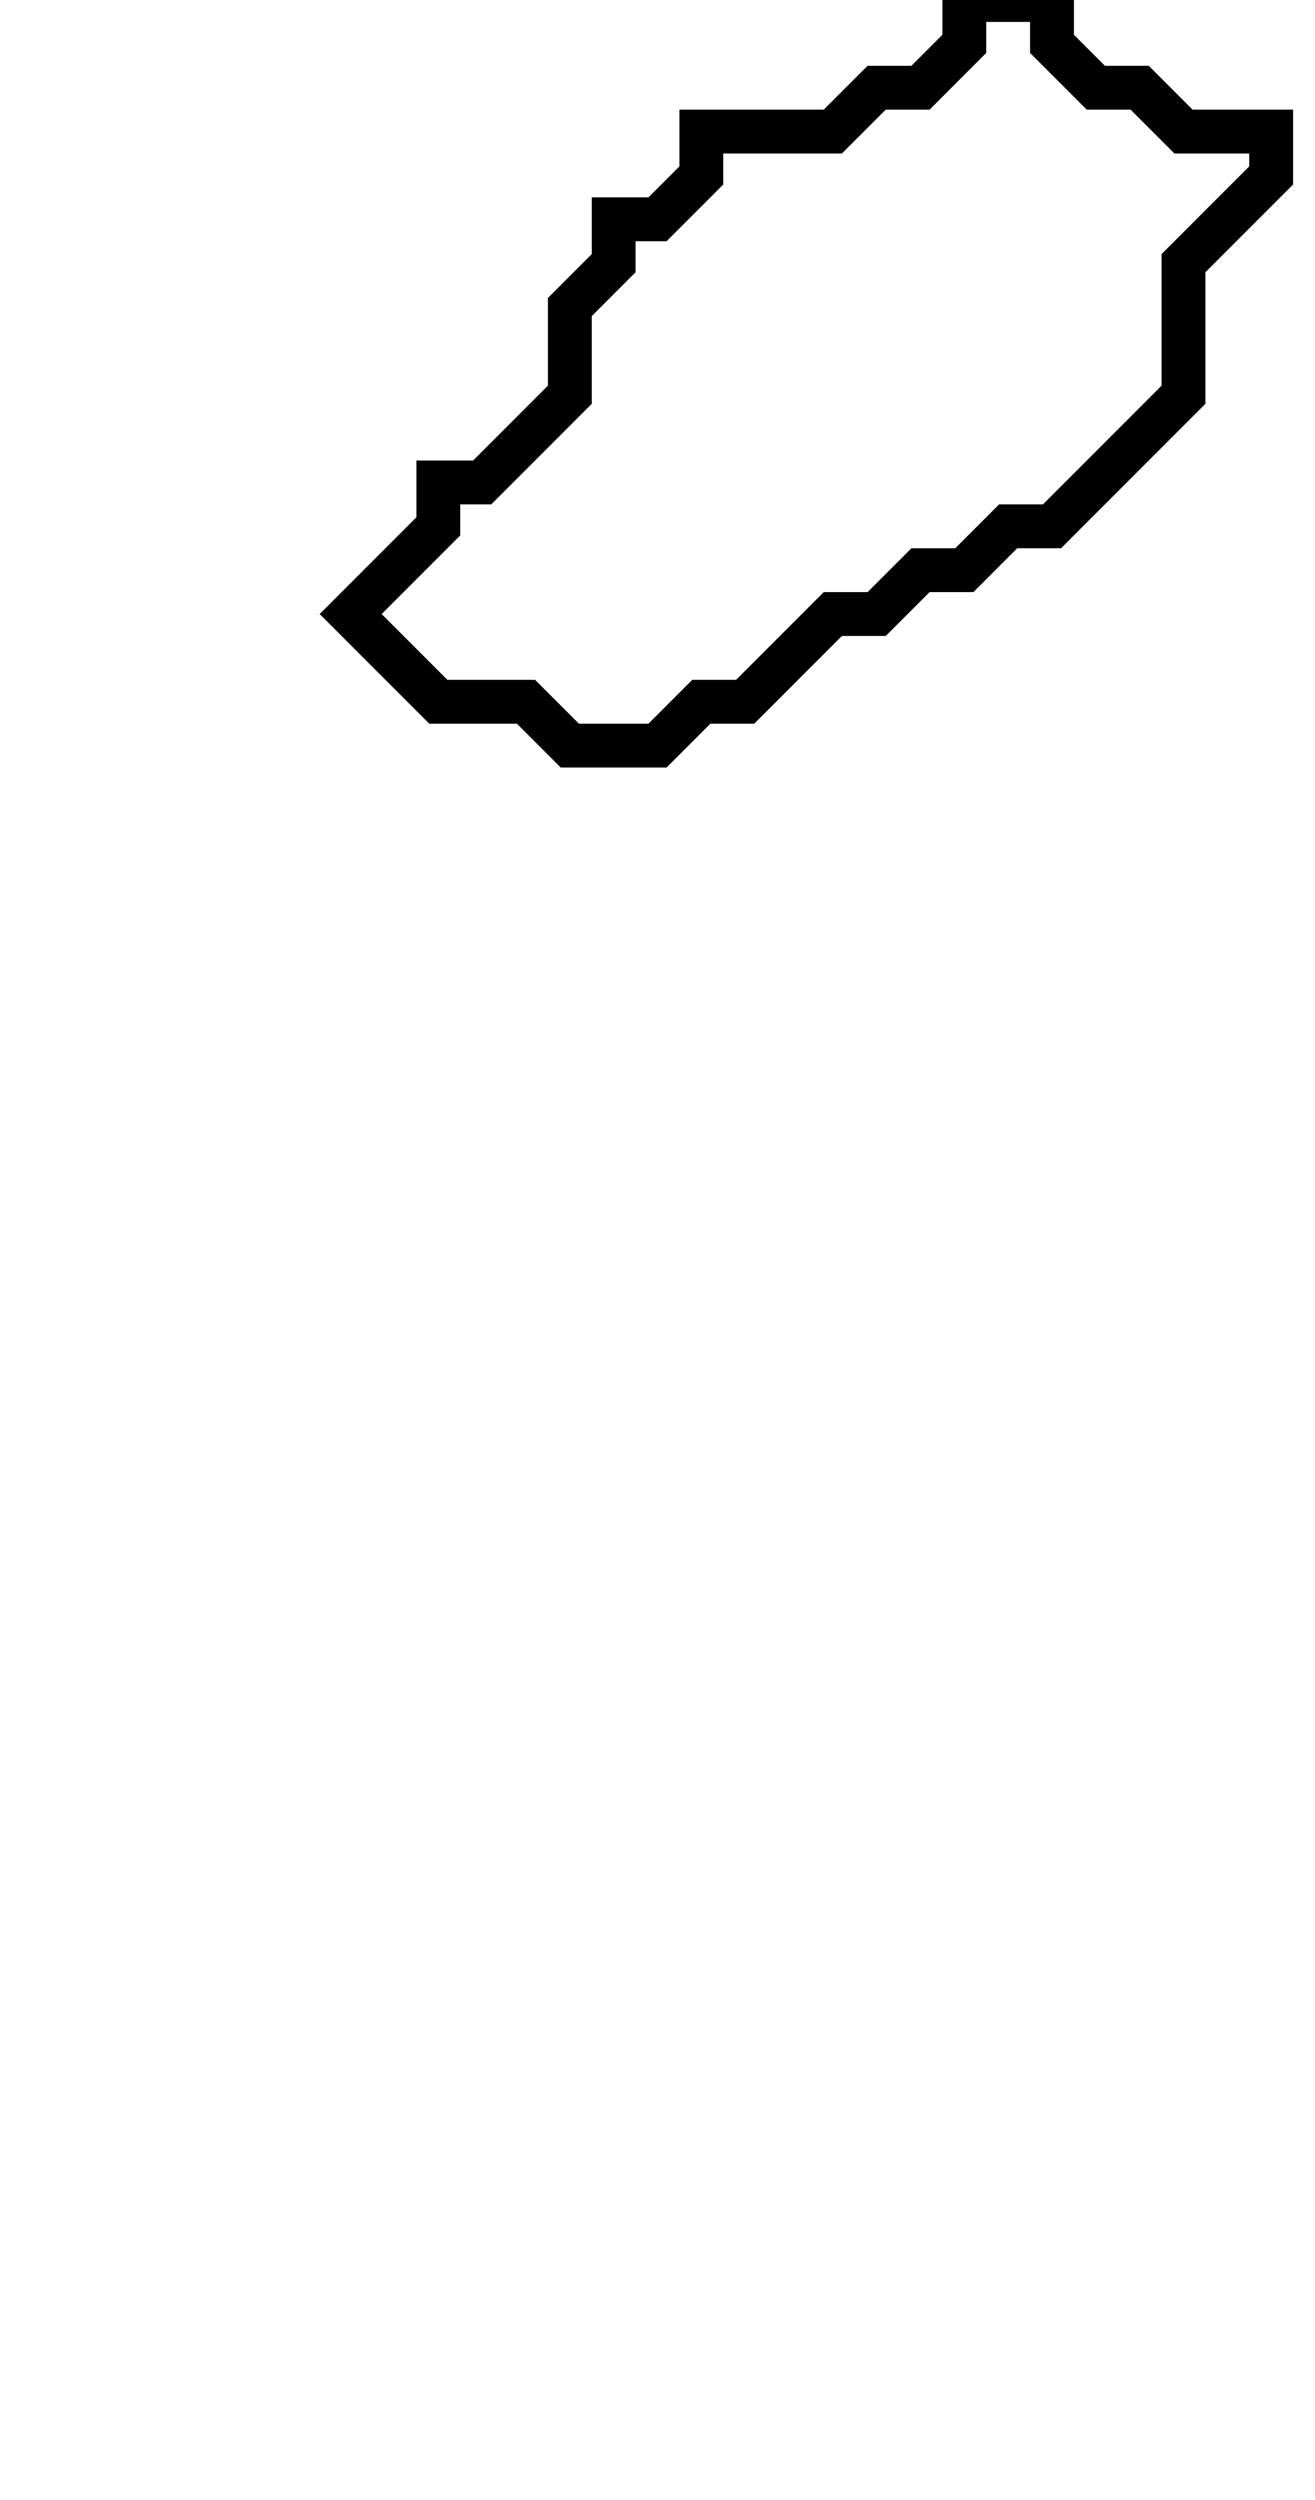 <svg xmlns="http://www.w3.org/2000/svg" width="30" height="57">
  <path d="M 22,0 L 22,1 L 21,2 L 20,2 L 19,3 L 16,3 L 16,4 L 15,5 L 14,5 L 14,6 L 13,7 L 13,9 L 11,11 L 10,11 L 10,12 L 8,14 L 10,16 L 12,16 L 13,17 L 15,17 L 16,16 L 17,16 L 19,14 L 20,14 L 21,13 L 22,13 L 23,12 L 24,12 L 27,9 L 27,6 L 29,4 L 29,3 L 27,3 L 26,2 L 25,2 L 24,1 L 24,0 Z" fill="none" stroke="black" stroke-width="1"/>
</svg>